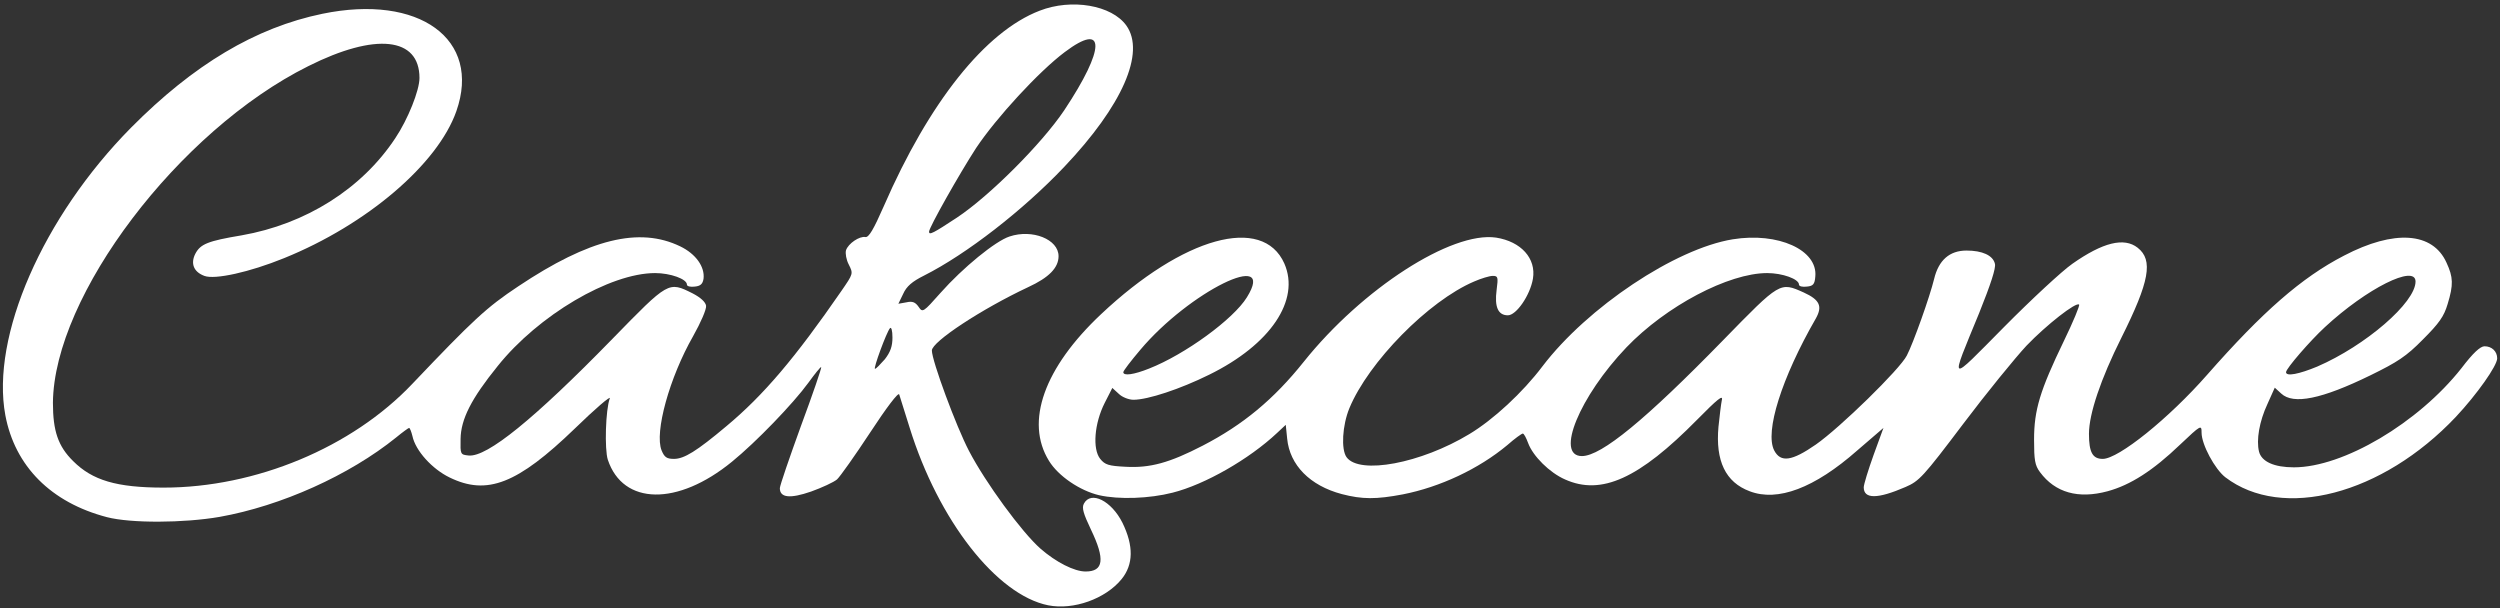 <?xml version="1.0" encoding="utf-8"?>
<!DOCTYPE svg PUBLIC "-//W3C//DTD SVG 1.0//EN" "http://www.w3.org/TR/2001/REC-SVG-20010904/DTD/svg10.dtd">
<svg version="1.0" xmlns="http://www.w3.org/2000/svg" width="888px" height="216px" viewBox="0 0 888 216" preserveAspectRatio="xMidYMid meet">
 <rect x="0" y="0" width="888" height="216" fill="#333333" stroke="none"/>
 <g fill="#ffffff">
  <path d="M372.3 215 c-18.3 -3.7 -39 -30.2 -49.2 -63.1 -1.8 -5.7 -3.5 -11.1 -3.7 -11.8 -0.3 -0.9 -4.6 4.8 -10.3 13.5 -5.4 8.2 -10.7 15.7 -11.8 16.7 -1.2 1 -5.3 2.9 -9.2 4.3 -7.5 2.6 -11.1 2.2 -11.1 -1.2 0 -0.9 3.4 -10.8 7.5 -22.1 4.2 -11.3 7.4 -20.7 7.2 -20.9 -0.2 -0.2 -2.2 2.3 -4.6 5.6 -5.4 7.4 -18.5 21 -27.1 28 -19.3 15.8 -38.7 15.5 -44.1 -0.7 -1.2 -3.7 -0.8 -17.8 0.7 -21.8 0.4 -1.1 -5.2 3.7 -12.4 10.7 -20.4 19.7 -31.2 23.9 -44.5 17.4 -6.2 -3 -12.1 -9.5 -13.2 -14.7 -0.4 -1.6 -0.9 -2.9 -1.2 -2.9 -0.2 0 -2.3 1.5 -4.6 3.4 -16.6 13.4 -40.8 24.3 -62.7 28.2 -12.7 2.2 -31.5 2.3 -40 0.1 -19.9 -5.2 -32.7 -18.1 -36.1 -36.2 -5.2 -28 13.3 -70.4 44.6 -102.1 22.3 -22.5 44.3 -35.6 68 -40.5 34.4 -7.1 56.6 9 47.6 34.6 -6.6 18.8 -31.8 40.3 -61.2 52.2 -12.3 5 -24.6 7.7 -28.3 6.3 -3.8 -1.4 -5 -4.4 -3.2 -7.9 1.8 -3.4 4.4 -4.5 16.4 -6.5 22.8 -4 42.7 -16.5 54.6 -34.5 4.5 -6.7 8.6 -17 8.6 -21.4 0 -14.5 -15.6 -16.2 -39.5 -4.2 -46 22.9 -90.4 81.5 -90.7 119.6 0 9.9 1.8 15.4 7.2 20.7 6.8 6.8 15.4 9.4 32.1 9.4 32.7 0 66.9 -14.2 88.4 -36.9 21.6 -22.7 26.3 -27.1 37.6 -34.6 25.3 -16.9 43 -21.2 57.5 -14.2 5.6 2.7 8.8 7.3 8.3 11.5 -0.3 1.9 -1.1 2.6 -3.1 2.8 -1.6 0.2 -2.8 -0.1 -2.8 -0.7 0 -2 -5.9 -4.1 -11.3 -4.1 -16.1 0 -41.5 15 -55.9 33 -9.4 11.6 -13.1 18.9 -13.2 25.9 -0.1 5.5 -0.1 5.6 2.9 5.9 6.5 0.6 23.1 -12.8 51 -41.4 20 -20.5 19.9 -20.5 28.5 -16.2 2.9 1.5 4.6 3.1 4.8 4.4 0.2 1.2 -1.9 6 -4.6 10.8 -8.4 14.7 -13.8 34.2 -11.2 40.6 1 2.4 1.8 3 4.4 3 3.6 0 8 -2.7 18.6 -11.6 13.2 -11 24.4 -24.2 40.9 -48.1 4.2 -6.1 4.2 -6.1 2.6 -9.3 -0.9 -1.7 -1.3 -4 -1 -5.1 0.8 -2.4 4.8 -5.1 6.9 -4.7 1.2 0.2 2.9 -2.7 6.5 -10.9 16.1 -37 36.1 -62.1 55.4 -69.5 11.3 -4.4 25.6 -2 30.8 5.3 6.8 9.6 -1.4 28.4 -22.1 50.2 -14.5 15.3 -34.7 31 -49.8 38.6 -4.2 2.1 -6.2 3.8 -7.4 6.5 l-1.7 3.5 2.8 -0.5 c2.2 -0.5 3.2 -0.1 4.4 1.6 1.4 2.1 1.6 2 7.8 -5 7.9 -8.9 19.5 -18.4 24.5 -20 8.1 -2.7 17.4 1 17.4 7 0 4.1 -3.4 7.6 -10.8 11 -16.6 7.8 -34.2 19.4 -34.2 22.5 0 3.6 8.6 26.9 13.2 35.7 5.9 11.3 18.7 28.8 25.4 34.7 5.5 4.8 12 8.1 16 8.1 6.4 0 7 -4.3 1.9 -14.9 -2.7 -5.7 -3.3 -7.7 -2.5 -9.2 2.5 -4.7 9.8 -1 13.7 6.8 4 8.2 3.9 14.8 -0.3 20 -5.7 7 -17.1 11.1 -26.1 9.3z m-58 -87.4 c2 -2.6 2.7 -4.6 2.7 -7.7 0 -2.5 -0.4 -3.9 -0.9 -3.3 -1.2 1.4 -6 14.4 -5.3 14.4 0.4 0 1.9 -1.6 3.5 -3.4z m25.6 -50.3 c11.6 -7.7 30.1 -26.2 38.1 -38.1 14.7 -22.1 14.8 -31.7 0.2 -20.7 -9.2 6.9 -24.3 23.3 -31.5 34.1 -5.9 9.1 -16.7 28.2 -16.7 29.7 0 1.3 1.4 0.6 9.9 -5z"/>
  <path d="M390.4 175.9 c-6.8 -1.6 -14.5 -6.8 -17.8 -12.2 -8.6 -13.9 -1.7 -33.1 18.5 -52.1 29.2 -27.5 57.4 -35.3 65.1 -18 5.7 13 -4.9 28.8 -26.7 39.5 -10.3 5.1 -21.8 8.9 -26.9 8.9 -1.6 0 -4 -0.9 -5.2 -2.1 l-2.3 -2.1 -2.7 5.3 c-3.7 7.3 -4.4 16.4 -1.6 19.9 1.7 2.1 3 2.5 9 2.8 8.7 0.5 15.6 -1.4 27.4 -7.5 14.3 -7.4 25.2 -16.4 35.9 -29.8 20.8 -26 52.5 -46.4 68.3 -44.1 8.9 1.4 14.3 7.4 13.1 14.6 -1 5.9 -5.9 13 -8.9 13 -3.5 0 -4.8 -3 -4 -9 0.6 -4.6 0.5 -5 -1.4 -5 -1.1 0 -4.1 0.9 -6.6 2 -16.2 6.9 -37.5 28.6 -44.3 45 -2.5 6.1 -3 14.6 -1 17.4 4.6 6.3 26.4 2.2 43.6 -8.2 8.5 -5.1 19 -14.8 26 -24.1 16 -21 47.2 -41.8 67.6 -45.1 16.1 -2.6 30.2 3.8 29.3 13.2 -0.2 2.8 -0.8 3.4 -3 3.6 -1.6 0.2 -2.8 -0.1 -2.8 -0.7 0 -2 -5.9 -4.1 -11.3 -4.1 -13.7 0 -35.9 11.7 -50 26.4 -16.6 17.4 -25.4 38.6 -15.8 38.6 6.9 0 22.7 -13 50.1 -41.1 20.4 -20.9 20.2 -20.8 28.7 -17 5.7 2.6 6.7 4.9 4.3 9.2 -12.2 21.2 -18.2 40.3 -14.8 46.9 2.3 4.4 6.3 3.8 14.8 -2.1 8.6 -6 29.9 -26.8 32.3 -31.6 2.3 -4.4 8.2 -21 9.7 -27.2 1.6 -6.7 5.5 -10.1 11.5 -10.1 5.6 0 9.4 1.7 10.1 4.7 0.4 1.5 -1.5 7.3 -5.6 17.5 -10.5 25.6 -11.2 25.2 8.8 5 9.7 -9.8 20.7 -20 24.3 -22.5 10.8 -7.6 18.4 -9.5 23.2 -5.7 5.6 4.4 4.2 12 -5.8 32 -7.3 14.6 -11.5 27 -11.5 34.1 0 6.6 1.3 8.9 4.9 8.9 5.6 0 23.5 -14.4 37.1 -29.9 19.7 -22.4 33.5 -34.5 48.6 -42.3 17.8 -9.3 31.5 -8.4 36.4 2.5 2.4 5.2 2.5 7.8 0.4 14.7 -1.3 4.4 -3 6.8 -8.8 12.6 -5.9 6 -9 8 -18.6 12.7 -17.4 8.5 -27.4 10.5 -31.7 6.5 l-2.3 -2.1 -2.6 5.8 c-2.9 6.2 -4 12.8 -3 16.9 0.9 3.6 5.4 5.6 12.4 5.6 17.5 0 44.1 -15.7 59.5 -35.2 4.1 -5.4 6.7 -7.8 8.2 -7.8 2.6 0 4.5 1.8 4.5 4.3 0 2.6 -7.2 12.8 -14.7 20.8 -26.1 27.6 -61.6 36.9 -81.9 21.4 -3.7 -2.9 -8.4 -11.6 -8.4 -15.8 0 -2.9 -0.2 -2.8 -7.6 4.2 -9.7 9.3 -17.7 14.4 -25.8 16.6 -10.4 2.8 -18.6 0.5 -24 -6.8 -1.8 -2.4 -2.1 -4.3 -2.1 -11.5 0 -10.6 2.1 -17.5 10.6 -35.1 3.3 -6.8 5.7 -12.6 5.4 -12.9 -1 -1.1 -11.6 7.2 -18.7 14.6 -4 4.3 -14.2 16.8 -22.5 27.8 -14.2 18.8 -15.6 20.3 -20.5 22.4 -9.9 4.3 -14.8 4.3 -14.8 0.1 0 -1 1.6 -6.2 3.5 -11.5 l3.5 -9.6 -9.3 8 c-15.2 13.4 -28.3 18.3 -38.2 14.5 -8.6 -3.2 -12.2 -10.8 -11.1 -22.9 0.4 -3.8 0.9 -8.1 1.2 -9.5 0.5 -2 -1.5 -0.4 -8.8 7 -20.6 20.9 -34 27 -46.9 21.2 -5.5 -2.4 -11.4 -8.3 -13.1 -12.9 -0.7 -1.9 -1.5 -3.4 -1.9 -3.4 -0.4 0 -2.9 1.8 -5.5 4.1 -10.2 8.5 -23.9 14.9 -37.1 17.5 -9.5 1.8 -14.4 1.8 -21.7 -0.1 -11.3 -3 -18.5 -10.3 -19.4 -19.7 l-0.5 -4.9 -3.1 2.9 c-9.9 9.3 -25.6 18.3 -37.1 21.2 -8.2 2.1 -19 2.5 -26.1 0.9z m17.8 -45 c12.7 -5 29.9 -17.5 34.7 -25.3 10.8 -17.4 -20.5 -2 -37.9 18.7 -3.3 3.9 -6 7.4 -6 7.9 0 1.4 3.7 0.9 9.2 -1.3z m414.9 -0.7 c17.1 -7.4 34.9 -22.7 34.9 -30.2 0 -6.2 -17.3 2.4 -32.2 16.2 -5.2 4.8 -13.8 14.7 -13.8 16 0 1.6 4.6 0.7 11.1 -2z"/>
 </g>
</svg>